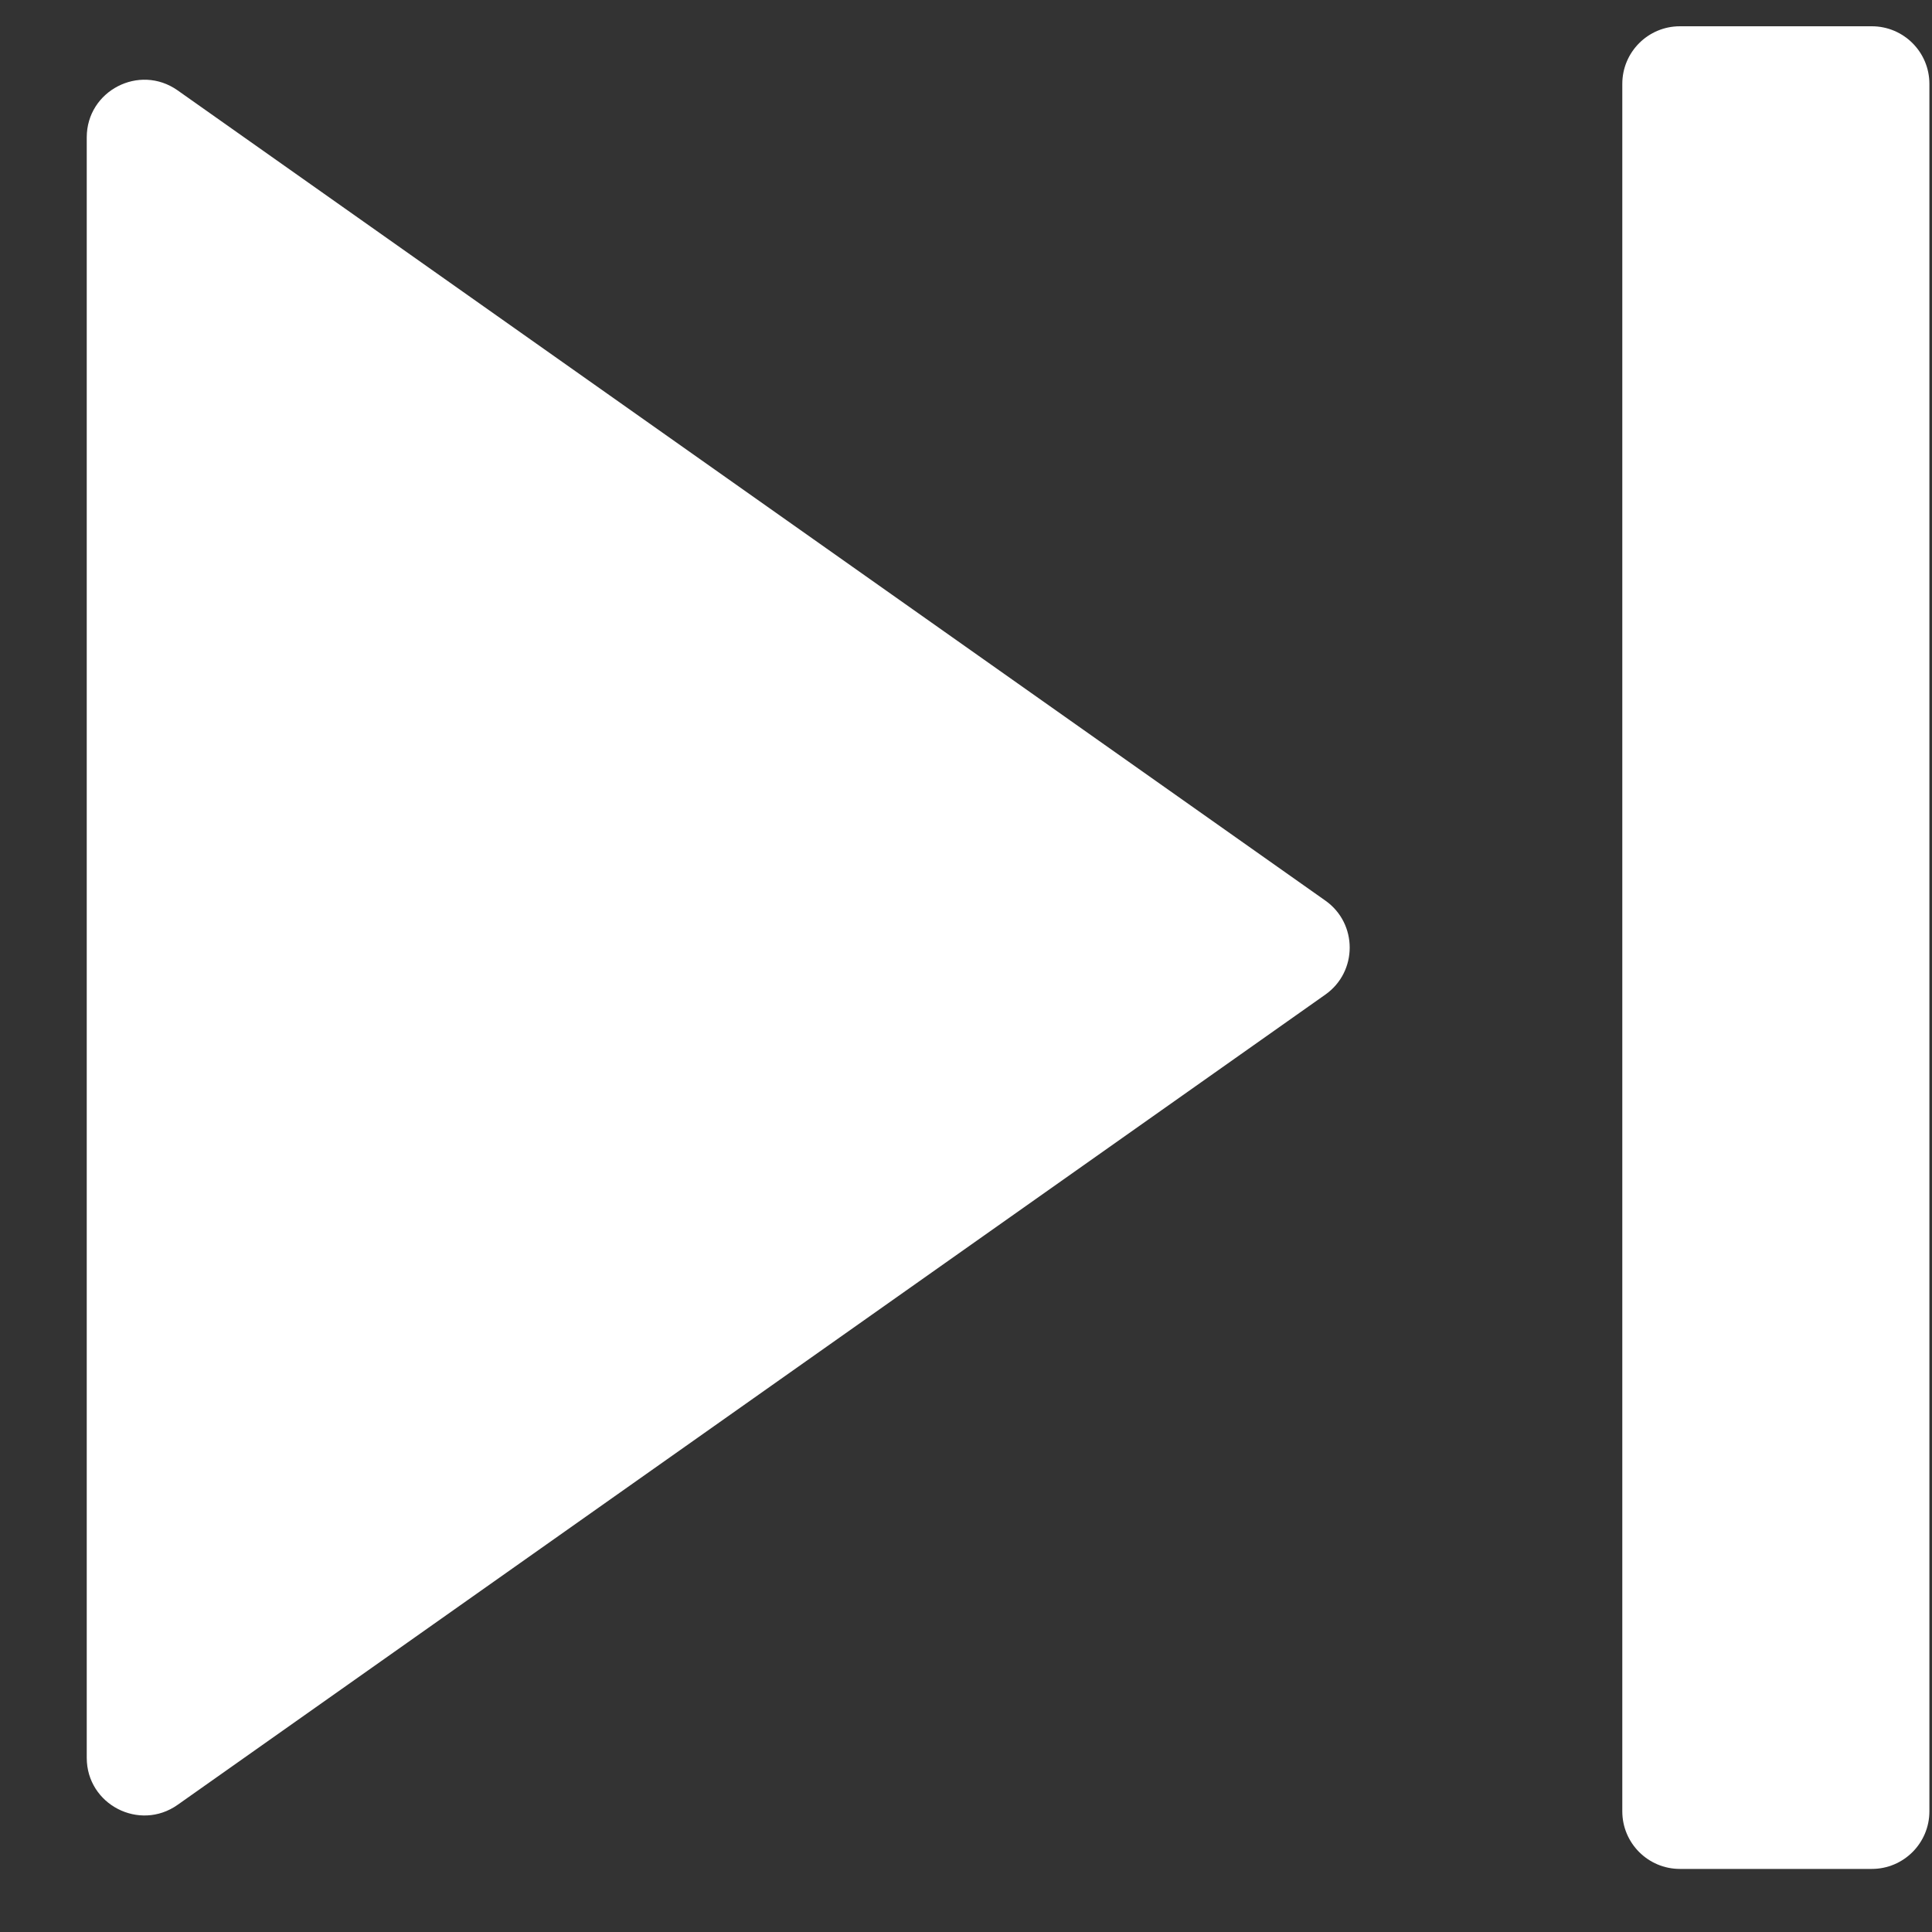 <svg width="20" height="20" viewBox="0 0 20 20" fill="none" xmlns="http://www.w3.org/2000/svg">
<rect x="0" y="0" width="20" height="20" fill="#333333" stroke="none"/>
<path d="M19.973 18.751C19.973 19.08 19.706 19.347 19.377 19.347H17.39C17.061 19.347 16.794 19.08 16.794 18.751V0.868C16.794 0.539 17.061 0.272 17.39 0.272H19.377C19.706 0.272 19.973 0.539 19.973 0.868V18.751ZM1.838 18.684C1.443 18.962 0.898 18.68 0.898 18.197V1.422C0.898 0.939 1.443 0.657 1.838 0.935L13.72 9.323C14.056 9.56 14.056 10.059 13.72 10.296L1.838 18.684Z" fill="white"/>
</svg>
